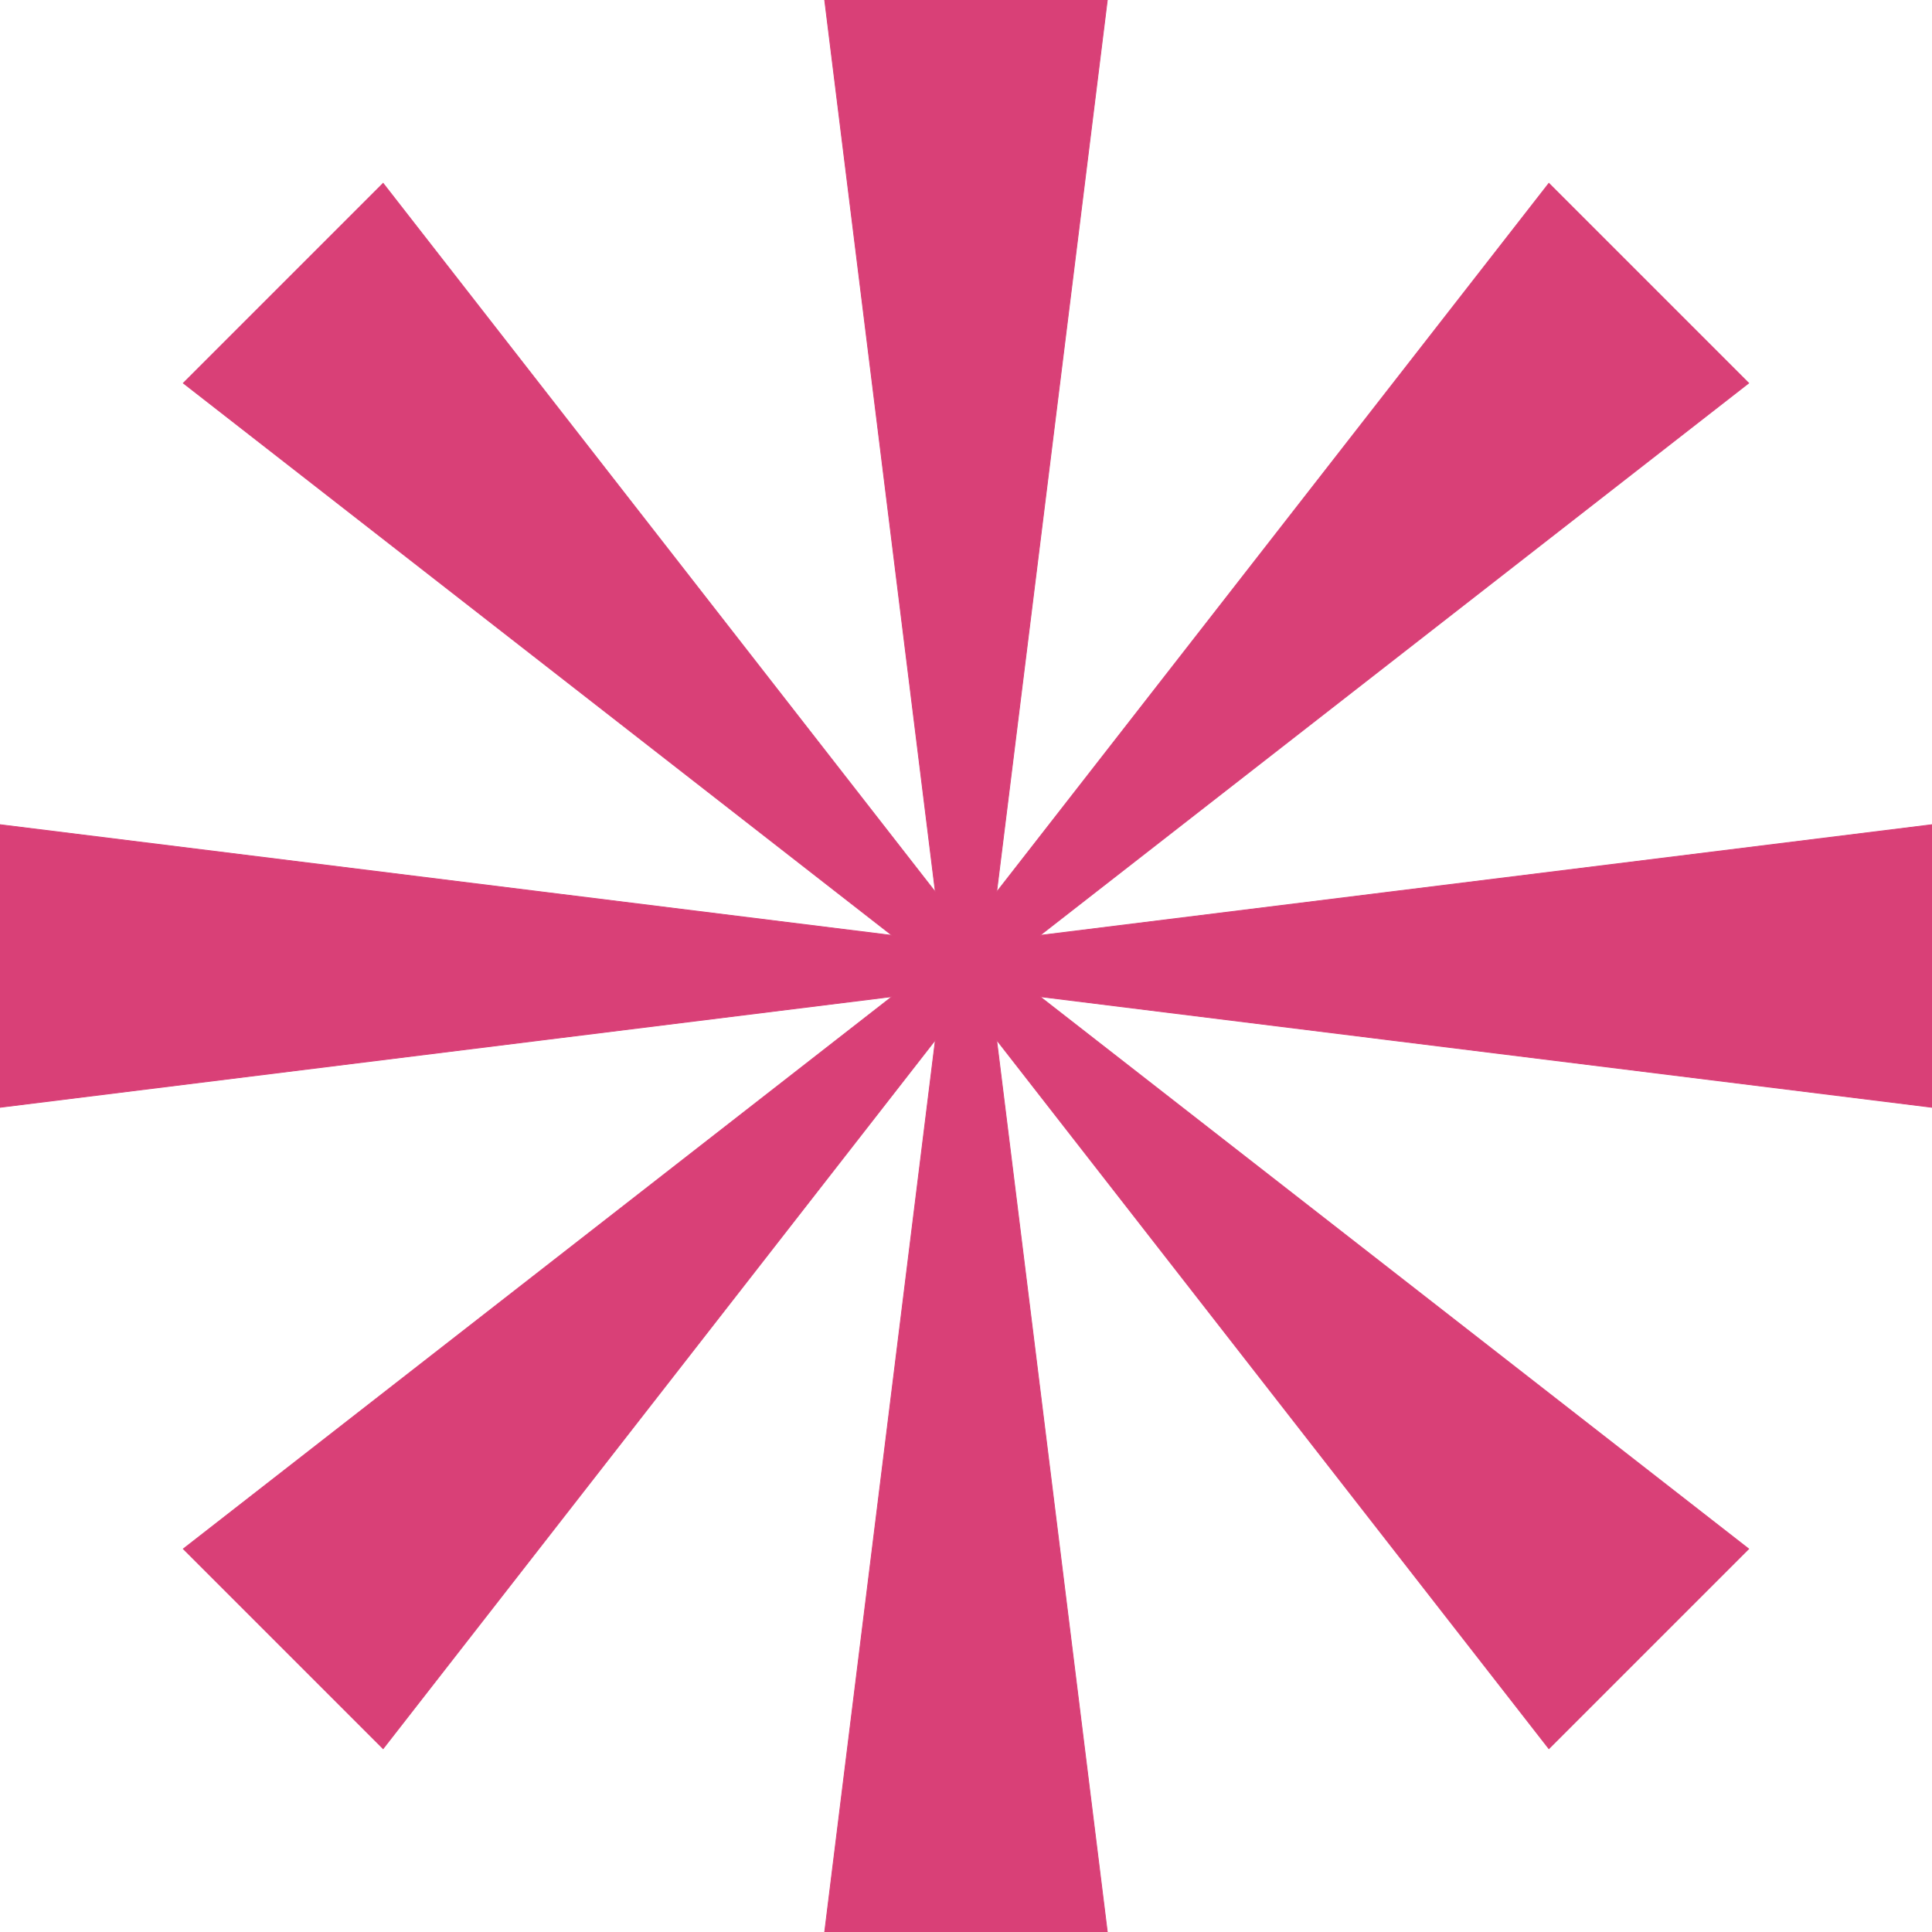 <svg width="2433" height="2433" viewBox="0 0 2433 2433" fill="none" xmlns="http://www.w3.org/2000/svg">
<g clip-path="url(#clip0_73_18)">
<path d="M1256.18 1121.96L1950.52 230.84L2202.16 482.477L1311.04 1176.82L1309.61 1177.93L1311.41 1177.71L2432.5 1038.57V1394.43L1311.41 1255.29L1309.61 1255.07L1311.04 1256.18L2202.16 1950.52L1950.52 2202.16L1256.18 1311.04L1255.07 1309.61L1255.29 1311.41L1394.43 2432.5H1038.57L1177.71 1311.41L1177.93 1309.61L1176.82 1311.04L482.477 2202.16L230.84 1950.52L1121.96 1256.18L1123.39 1255.07L1121.59 1255.29L0.5 1394.43V1038.57L1121.59 1177.71L1123.39 1177.93L1121.96 1176.82L230.84 482.477L482.477 230.84L1176.82 1121.96L1177.93 1123.39L1177.71 1121.59L1038.57 0.5H1394.43L1255.29 1121.59L1255.07 1123.39L1256.18 1121.96Z" fill="#D94077" stroke="#D94077"/>
</g>
<defs>
<clipPath id="clip0_73_18">
<rect width="2433" height="2433" fill="white"/>
</clipPath>
</defs>
</svg>
